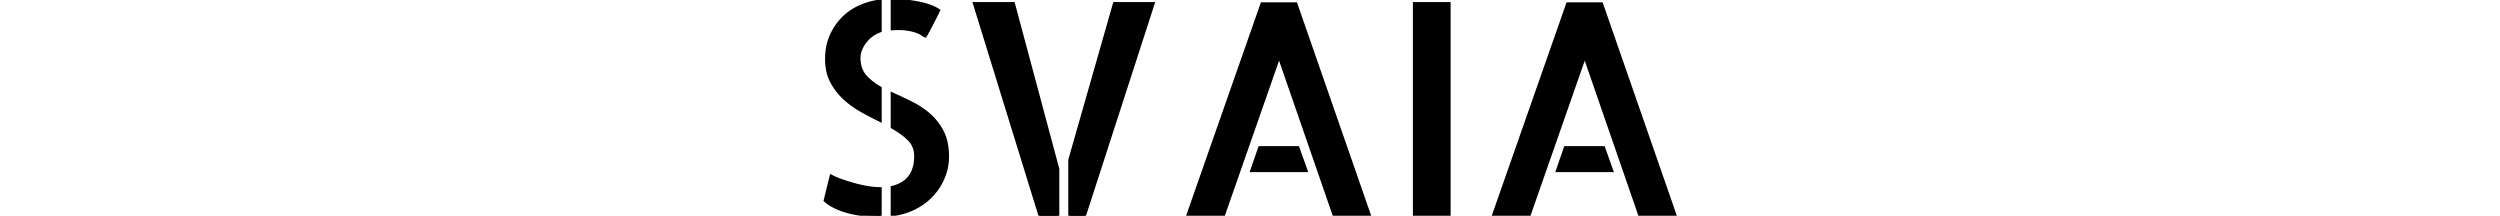 <svg class="svaialetrasnav me-auto mx-lg-2" height="25" viewBox="0 0 289.746 73.535" xmlns="http://www.w3.org/2000/svg">
					<g id="svgGroup" stroke-linecap="round" fill-rule="evenodd" font-size="9pt" stroke="#000" stroke-width="0.25mm" fill="#000" style="stroke:#000;stroke-width:0.25mm;fill:#000">
					   <path d="M 160.547 1.27 L 185.547 73.145 L 173.438 73.145 L 154.785 19.238 L 135.938 73.145 L 123.73 73.145 L 148.926 1.27 L 160.547 1.27 Z M 264.746 1.27 L 289.746 73.145 L 277.637 73.145 L 258.984 19.238 L 240.137 73.145 L 227.93 73.145 L 253.125 1.27 L 264.746 1.27 Z M 73.242 73.535 L 50.879 1.172 L 64.258 1.172 L 79.395 57.617 L 79.395 73.535 L 73.242 73.535 Z M 83.398 54.492 L 98.633 1.172 L 111.914 1.172 L 88.477 73.535 L 83.398 73.535 L 83.398 54.492 Z M 212.793 1.172 L 212.793 73.145 L 200.879 73.145 L 200.879 1.172 L 212.793 1.172 Z M 22.852 43.359 L 22.852 31.934 A 232.626 232.626 0 0 1 29.023 34.852 A 254.083 254.083 0 0 1 29.443 35.059 Q 32.813 36.719 35.547 39.111 A 19.378 19.378 0 0 1 39.928 44.709 A 21.97 21.97 0 0 1 40.039 44.922 A 14.888 14.888 0 0 1 41.33 48.623 Q 41.695 50.323 41.775 52.294 A 27.764 27.764 0 0 1 41.797 53.418 A 18.367 18.367 0 0 1 40.479 60.254 Q 39.16 63.574 36.768 66.26 A 20.121 20.121 0 0 1 32.369 69.933 A 23.913 23.913 0 0 1 30.859 70.801 A 22.111 22.111 0 0 1 25.58 72.748 A 27.333 27.333 0 0 1 22.852 73.242 L 22.852 63.867 A 11.995 11.995 0 0 0 26.767 62.205 Q 30.859 59.436 30.859 53.223 A 8.538 8.538 0 0 0 30.398 50.366 A 7.423 7.423 0 0 0 28.613 47.559 A 21.582 21.582 0 0 0 26.095 45.419 Q 24.637 44.351 22.852 43.359 Z M 18.848 0.293 L 18.848 10.547 A 10.816 10.816 0 0 0 13.672 14.307 A 11.279 11.279 0 0 0 12.383 16.412 A 7.838 7.838 0 0 0 11.621 19.727 A 11.529 11.529 0 0 0 11.909 22.377 A 8.018 8.018 0 0 0 13.672 25.879 Q 15.723 28.223 18.848 29.98 L 18.848 41.113 A 122.252 122.252 0 0 1 12.402 37.744 A 30.635 30.635 0 0 1 6.543 33.496 Q 3.906 31.055 2.197 27.832 A 14.194 14.194 0 0 1 0.815 23.805 Q 0.489 22.084 0.488 20.121 A 18.414 18.414 0 0 1 0.488 20.117 A 21.655 21.655 0 0 1 0.902 15.8 A 17.39 17.39 0 0 1 1.953 12.402 Q 3.418 8.984 5.908 6.396 A 18.652 18.652 0 0 1 11.768 2.295 A 25.204 25.204 0 0 1 18.848 0.293 Z M 0 68.359 L 2.051 59.961 A 15.125 15.125 0 0 0 3.179 60.54 Q 3.821 60.838 4.574 61.129 A 30.875 30.875 0 0 0 5.518 61.475 A 75.688 75.688 0 0 0 9.863 62.842 A 44.628 44.628 0 0 0 14.355 63.867 A 27.228 27.228 0 0 0 16.79 64.183 A 21.579 21.579 0 0 0 18.555 64.258 L 18.848 64.258 L 18.848 73.535 L 18.652 73.535 A 48.95 48.95 0 0 1 14.439 73.348 A 54.064 54.064 0 0 1 13.818 73.291 A 39.491 39.491 0 0 1 8.789 72.461 A 26.333 26.333 0 0 1 3.955 70.85 A 16.742 16.742 0 0 1 1.454 69.477 A 13.867 13.867 0 0 1 0 68.359 Z M 148.145 50.293 L 161.23 50.293 L 164.063 58.203 L 145.41 58.203 L 148.145 50.293 Z M 252.344 50.293 L 265.43 50.293 L 268.262 58.203 L 249.609 58.203 L 252.344 50.293 Z M 22.852 9.863 L 22.852 0 Q 27.148 0.098 31.592 0.928 A 27.576 27.576 0 0 1 34.684 1.681 Q 36.206 2.152 37.455 2.773 A 13.713 13.713 0 0 1 38.77 3.516 A 61.046 61.046 0 0 1 38.135 4.846 A 82.043 82.043 0 0 1 37.402 6.299 A 1879.078 1879.078 0 0 1 36.646 7.764 A 1530.309 1530.309 0 0 1 35.938 9.131 A 134.787 134.787 0 0 1 35.608 9.763 Q 35.139 10.655 34.777 11.307 A 46.756 46.756 0 0 1 34.766 11.328 Q 34.357 12.063 34.222 12.252 A 0.454 0.454 0 0 1 34.18 12.305 A 3.654 3.654 0 0 1 33.821 12.136 Q 33.639 12.039 33.435 11.91 A 9.26 9.26 0 0 1 33.008 11.621 A 4.862 4.862 0 0 0 32.469 11.291 Q 32.178 11.136 31.825 10.987 A 12.387 12.387 0 0 0 31.055 10.693 A 12.709 12.709 0 0 0 30.006 10.384 Q 29.053 10.144 27.832 9.961 A 14.731 14.731 0 0 0 26.733 9.841 Q 25.531 9.752 24.02 9.805 A 39.391 39.391 0 0 0 22.852 9.863 Z" vector-effect="non-scaling-stroke"></path>
					</g>
				</svg>